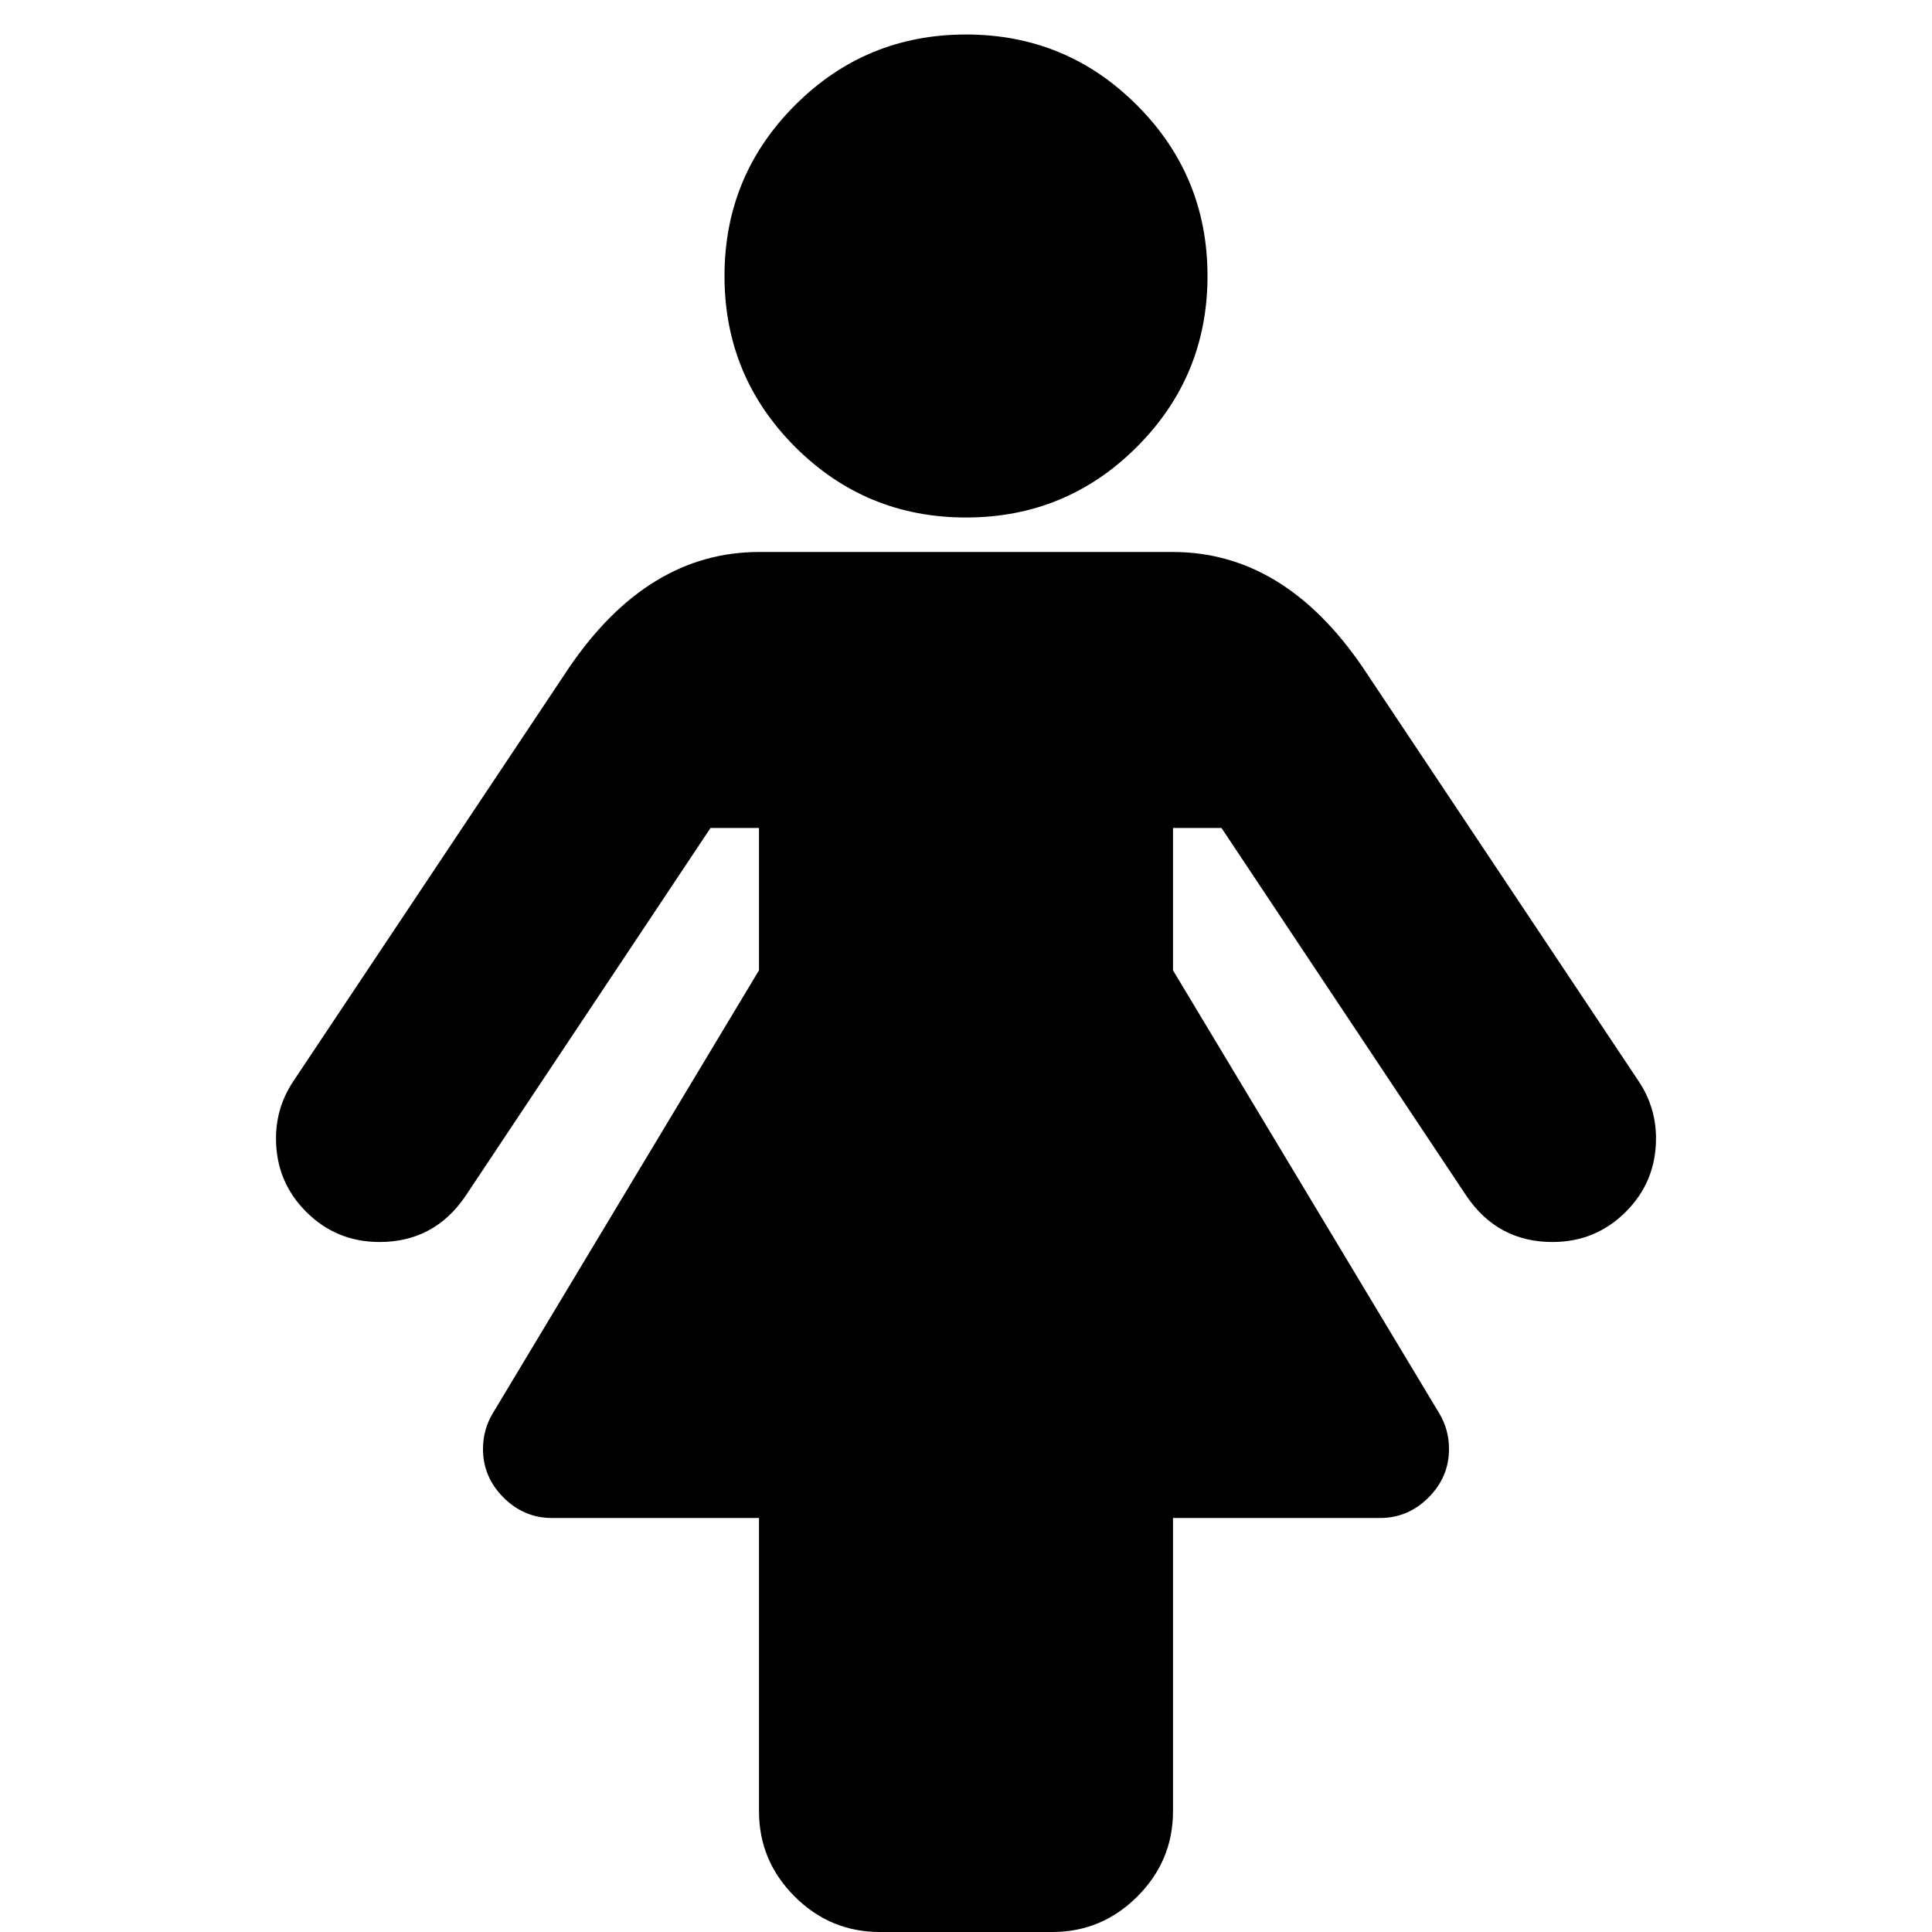<svg xmlns="http://www.w3.org/2000/svg" viewBox="0 0 1792 1792">
  <path d="M1536 1056q0 40-28 68t-68 28q-51 0-80-43l-227-341h-45v132l247 411q9 15 9 33 0 26-19 45t-45 19h-192v272q0 46-33 79t-79 33H816q-46 0-79-33t-33-79v-272H512q-26 0-45-19t-19-45q0-18 9-33l247-411V768h-45l-227 341q-29 43-80 43-40 0-68-28t-28-68q0-29 16-53l256-384q73-107 176-107h384q103 0 176 107l256 384q16 24 16 53zm-416-800q0 93-65.5 158.5T896 480t-158.5-65.5T672 256t65.5-158.5T896 32t158.5 65.5T1120 256z"/>
</svg>
